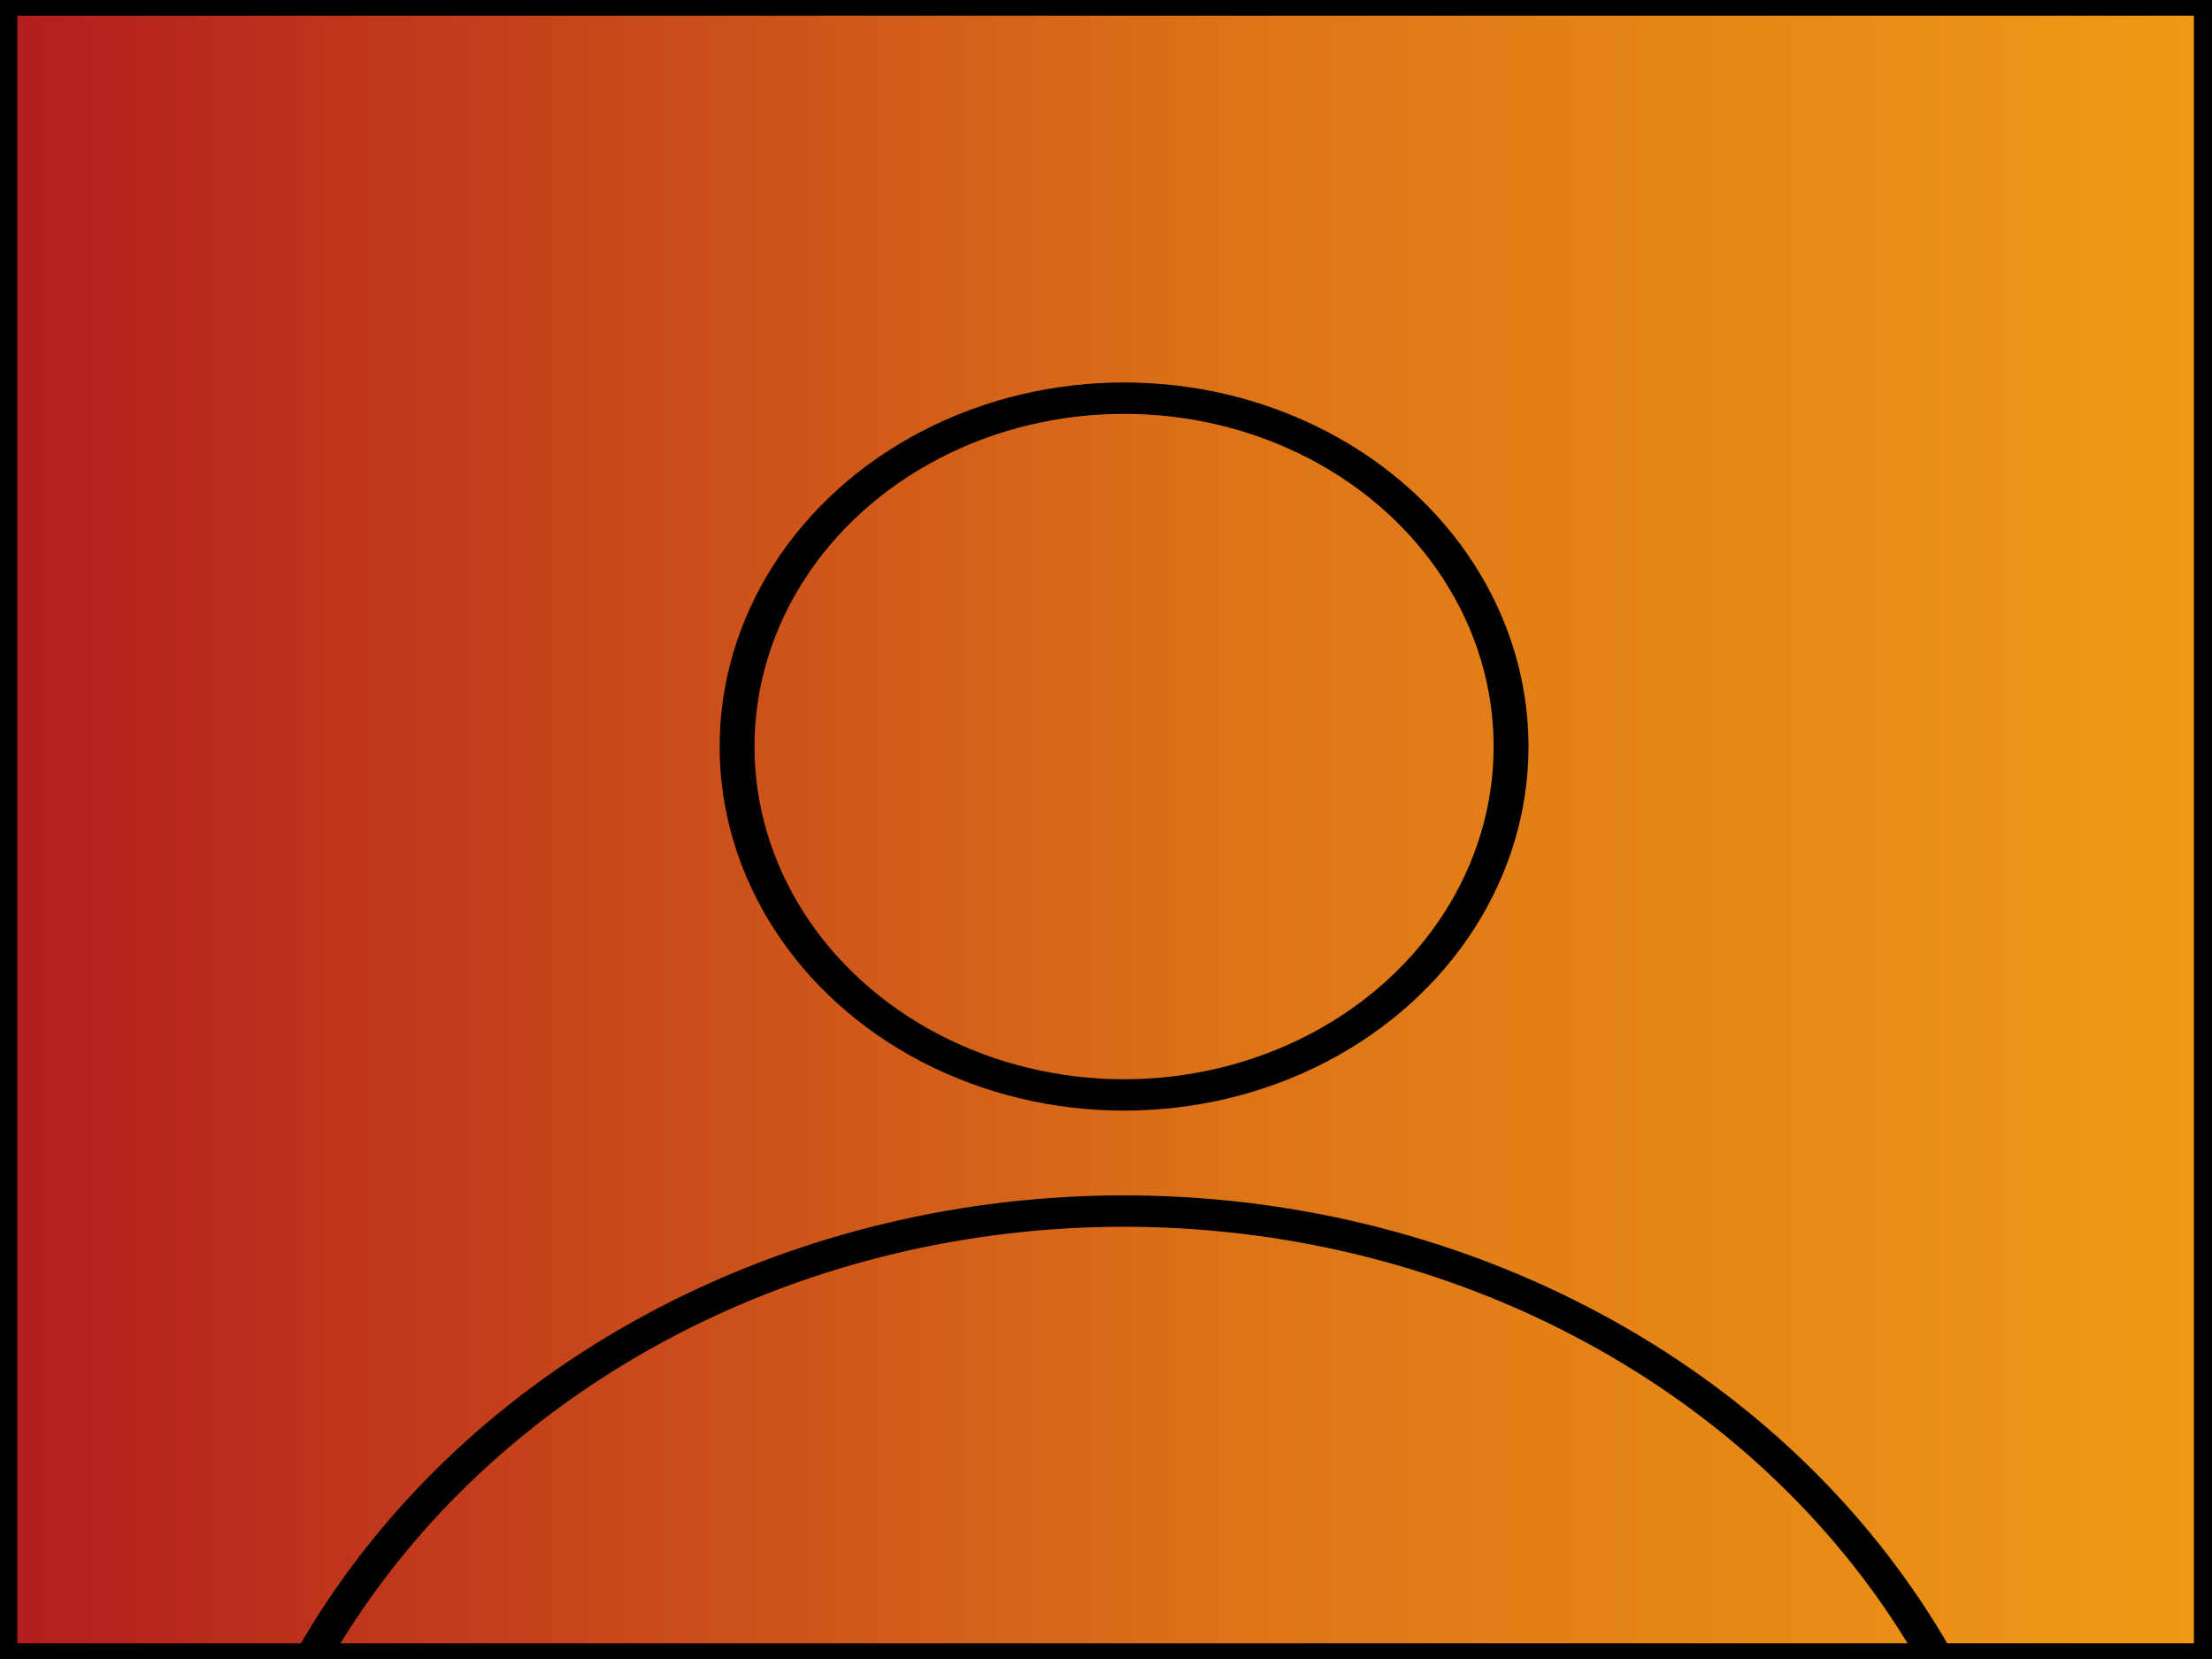 <?xml version="1.0" encoding="UTF-8" standalone="no"?>
<!DOCTYPE svg PUBLIC "-//W3C//DTD SVG 1.1//EN" "http://www.w3.org/Graphics/SVG/1.1/DTD/svg11.dtd">
<svg width="100%" height="100%" viewBox="0 0 800 600" version="1.1" xmlns="http://www.w3.org/2000/svg" xmlns:xlink="http://www.w3.org/1999/xlink" xml:space="preserve" xmlns:serif="http://www.serif.com/" style="fill-rule:evenodd;clip-rule:evenodd;stroke-linecap:round;stroke-linejoin:round;stroke-miterlimit:1.5;">
    <g transform="matrix(1.333,0,0,1.2,-133.333,-48)">
        <g id="Layer1">
            <rect x="100" y="40" width="600" height="500" style="fill:none;"/>
            <clipPath id="_clip1">
                <rect x="100" y="40" width="600" height="500"/>
            </clipPath>
            <g clip-path="url(#_clip1)">
                <g>
                    <rect x="100" y="40" width="600" height="500" style="fill:url(#_Linear2);"/>
                    <g transform="matrix(0.84,0,0,0.84,48,25.6)">
                        <circle cx="425" cy="285" r="125" style="fill:none;stroke:black;stroke-width:11.26px;"/>
                    </g>
                    <g transform="matrix(1.98,0,0,1.98,-436.5,88.2)">
                        <circle cx="425" cy="285" r="125" style="fill:none;stroke:black;stroke-width:4.78px;"/>
                    </g>
                </g>
            </g>
            <rect x="100" y="40" width="600" height="500" style="fill:none;stroke:black;stroke-width:9.46px;"/>
        </g>
    </g>
    <defs>
        <linearGradient id="_Linear2" x1="0" y1="0" x2="1" y2="0" gradientUnits="userSpaceOnUse" gradientTransform="matrix(600,0,0,500,100,290)"><stop offset="0" style="stop-color:rgb(178,28,30);stop-opacity:1"/><stop offset="0.56" style="stop-color:rgb(221,116,24);stop-opacity:1"/><stop offset="1" style="stop-color:rgb(240,154,21);stop-opacity:1"/></linearGradient>
    </defs>
</svg>
